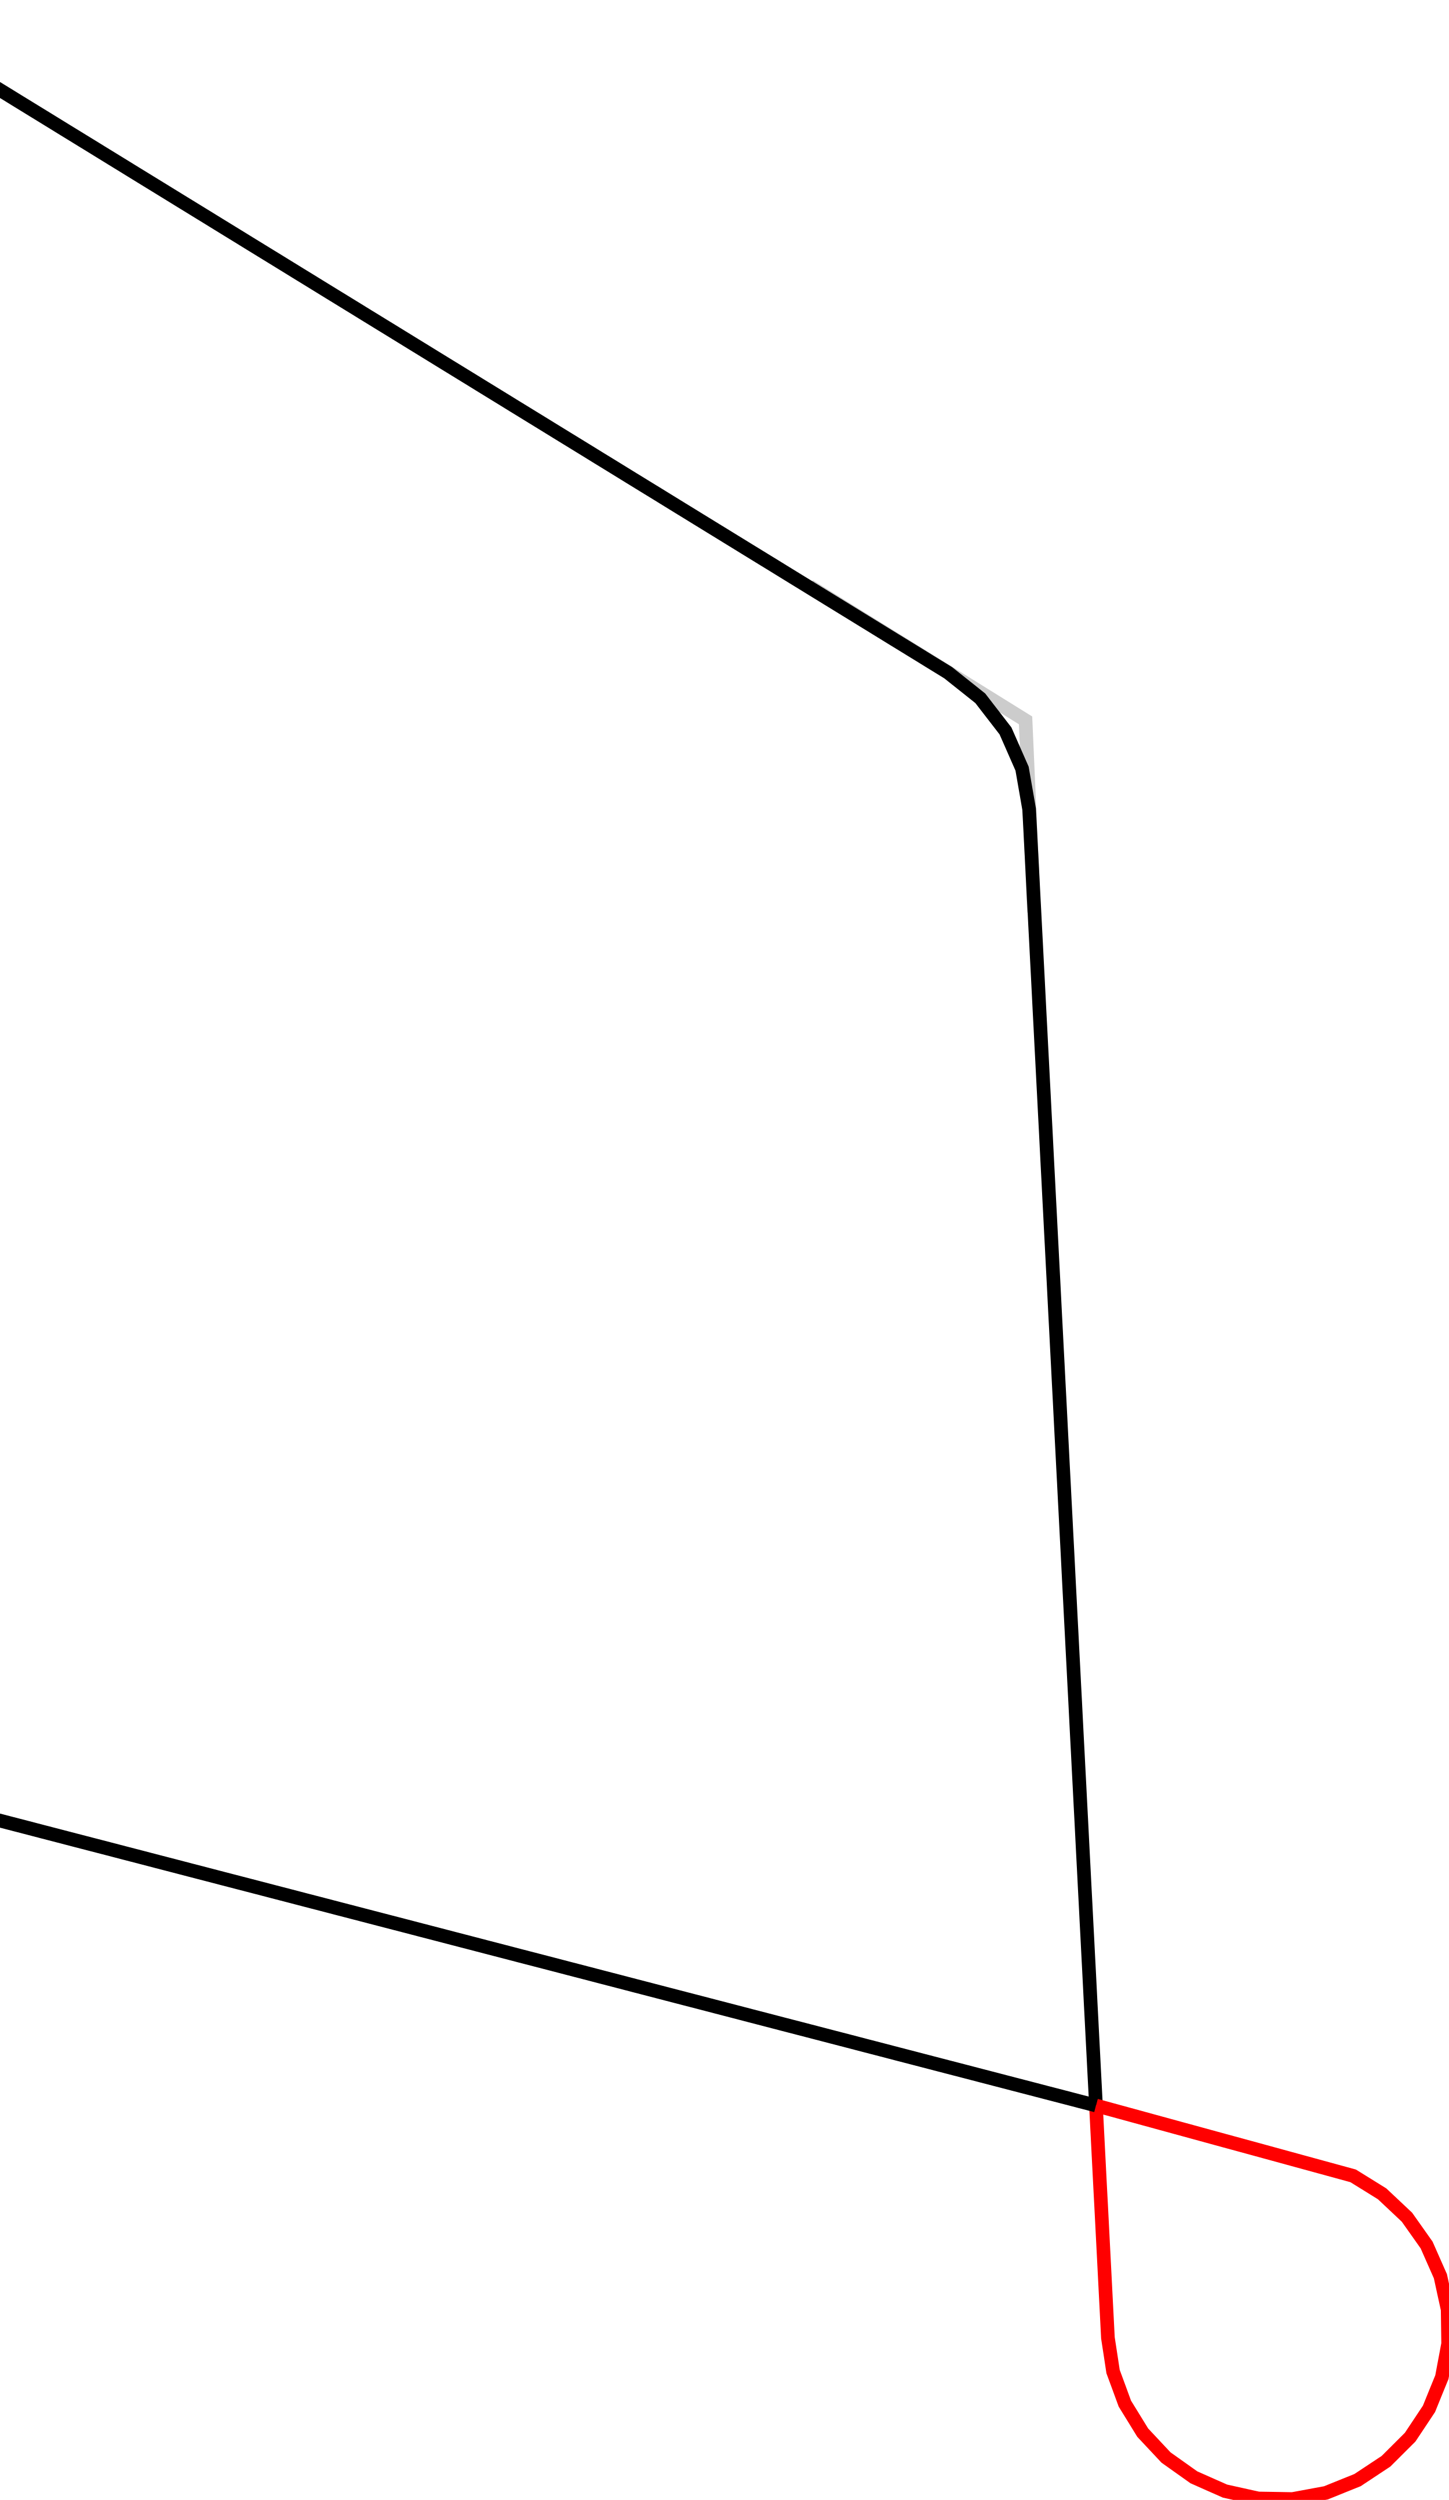 <?xml version="1.0" encoding="UTF-8" standalone="no"?>
<!-- Created by Wolf Vollprechts super awesome path parser -->

<svg
   xmlns:dc="http://purl.org/dc/elements/1.1/"
   xmlns:cc="http://creativecommons.org/ns#"
   xmlns:rdf="http://www.w3.org/1999/02/22-rdf-syntax-ns#"
   xmlns:svg="http://www.w3.org/2000/svg"
   xmlns="http://www.w3.org/2000/svg"
   xmlns:sodipodi="http://sodipodi.sourceforge.net/DTD/sodipodi-0.dtd"
   xmlns:inkscape="http://www.inkscape.org/namespaces/inkscape"
   width="424.829"
   height="732.887"
   id="svg_output"
   scale_for_disp="100"
   rake_sizes="0.5 4.001 16.001 32.001 42.001"
   rake_info="8 8 8 8 8 8 8 8 8 8 8 8 8 8 8 8 8 8 8 8 8 8 8 8 8 8 8 8 8 8 8 8 8 8 8 8 8 8 8 8 8 8 8 8 8 8 8 8 8 8 8 8 8 8 8 8 8 8 8 8 8 8 8 8 8 8 8 8 8 8 8 8 8 8 8 8 8 8 8 8 8 8 8 8 8 8 8 8 8 8 8 8 8 8 8 8 8 8 8 8 8 8 8 8 8 8 8 8 8 8 8 8 8 8 8 8 8 8 8 8 8 8 8 8 8 8 8 8 8 8 8 8 8 8 8 8 8 8 8 8 8 8 8 8 8 8 8 8 8 8 8 8 8 8 8 8 8 8 8 8 8 8 8 8 8 8 8 8 8 8 8 8 8 8 8 8 8 8 8 8 8 8 8 8 8 8 8 8 8 8 8 8 8 8 8 8 8 8 8 8 8 8 8 8 8 8 8 8 8 8 8 8 8 8 8 8 8 8 8 8 8 8 8 8 8 8 8 8 8 8 8 8 8 8 8 8 8 8 8 8 8 8 8 8 8 8 8 8 8 8 8 8 8 8 8 8 8 8 8 8 8 8 8 8 8 8 8 8 8 8 8 8 8 8 8 8 8 8 8 8 8 8 8 8 8 8 8 8 8 8 8 8 8 8 8 8 8 8 8 8 8 8 8 8 8 8 8 8 8 8 8 8 8 8 8 8 8 8 8 8 8 8 8 8 8 8 8 8 8 8 8 8 8 8 8 8 8 8 8 8 8 8 8 8 8 8 8 8 8 8 8 8 8 8 8 8 8 8 8 8 8 8 8 8 8 8 8 8 8 8 8 8 8 8 8 8 8 8 8 8 8 8 8 8 8 8 8 8 8 8 8 8 8 8 8 8 0 0 0 0 0 0 0 0 0 0 0 0 0 0 0 0 0 0 0 0 0 0 0 0 0 0 0 0 0 0 0 0 0 0 0 0 0 0 0 0 0 0 0 0 0 0 0 0 0 0 0 0 0 0 0 0 0 0 0 0 0 0 0 0 0 0 0 0 0 0 0 0 0 0 0 0 0 0 0 0 0 0 0 0 0 0 0 0 0 0 0 0 0 0 0 0 0 0 0 0 8 8 8 8 8 8 8 8 8 8 8 8 8 8 8 8 8 8 8 8 8 8 8 8 8 8 8 8 8 8 8 8 8 8 8 8 8 8 8 8 8 8 8 8 8 8 8 8 8 8 8 8 8 8 8 8 8 8 8 8 8 8 8 8 8 8 8 8 8 8 8 8 8 8 8 8 8 8 8 8 8 8 8 8 8 8 8 8 8 8 8 8 8 8 8 8 8 8 8 8 8 8 8 8 8 8 8 8 8 8 8 8 8 8 8 8 8 8 8 8 8 8 8 8 8 8 8 8 8 8 8 8 8 8 8 8 8 8 8 8 8 8 8 8 8 8 8 8 8 8 8 8 8 8 8 8 8 8 8 8 8 8 8 8 8 8 8 8 8 8 8 8 8 8 8 8 8 8 8 8 8 8 8 8 8 8 8 8 8 8 8 8 8 8 8 8 8 8 8 8 8 8 8 8 8 8 8 8 8 8 8 8 8 8 8 8 8 8 8 8 8 8 8 8 8 8 8 8 8 8 8 8 8 8 8 8 8 8 8 8 8 8 8 8 8 8 8 8 8 8 8 8 8 8 8 8 8 8 8 8 0 0 0 0 0 0 0 0 0 0 0 0 0 0 0 0 0 0 0 0 0 0 0 0 0 0 0 0 0 0 0 0 0 0 0 0 0 0 0 0 0 0 0 0 0 0 0 0 0 0 0 0 0 0 0 0 0 0 0 0 0 0 0 0 0 0 0 0 0 0 0 0 8 8 8 8 8 8 8 8 8 8 8 8 8 8 8 8 8 8 8 8 8 8 8 8 8 8 8 8 8 8 8 8 8 8 8 8 8 8 8 8 8 8 8 8 8 8 8 8 8 8 8 8 8 8 8 8 8 8 8 8 8 8 8 8 8 8 8 8 8 8 8 8 8 8 8 8 8 8 8 8 8 8 8 8 8 8 8 8 8 8 8 8 8 8 8 8 8 8 8 8 8 8 8 8 8 8 8 8 8 8 8 8 8 8 8 8 8 8 8 8 8 8 8 8 8 8 8 8 8 8 8 8 8 8 8 8 8 8 8 8 8 8 8 8 8 8 8 8 8 8 8 8 8 8 8 8 8 8 8 8 8 8 8 8 8 8 8 8 8 8 8 8 8 8 8 8 8 8 8 8 8 8 8 8 8 8 8 8 8 8 8 8 8 8 8 8 8 0 0 0 0 0 0 0 0 0 0 0 0 0 0 0 0 0 0 0 0 0 0 0 0 0 0 0 0 0 0 0 0 0 0 0 0 0 0 0 0 0 0 0 0 0 0 0 0 0 0 0 0 0 0 0 0 0 0 0 0 0 0 0 0 0 0 0 0 0 0 0 0 0 0 0 0 0 0 0 0 0 0 0 0 0 0 0 0 0 0 0 0 0 0 0 0 0 0 0 0 0 0 0 0 0 0 0 0 0 0 0 0 0 0 0 0 0 0 0 0 0 0 0 0 0 0 0 0 0 0 0 0 0 0 0 8 8 8 8 8 8 8 8 8 8 8 8 8 8 8 8 8 8 8 8 8 8 8 8 8 8 8 8 8 8 8 8 8 8 8 8 8 8 8 8 8 8 8 8 8 8 8 8 8 8 8 8 8 0 0 0 0 0 0 0 0 0 0 0 0 0 0 0 0 0 0 0 0 0 0 0 0 0 0 0 0 0 0 0 0 0 0 0 0 0 0 0 0 0 0 0 0 0 0 0 0 0 0 0 0 0 0 0 0 0 0 0 0 0 0 0 0 0 0 0 0 0 0 0 0 0 0 0 0 0 0 0 0 0 0 0 0 0 0 0 0 0 0 0 0 0 0 0 0 0 8 8 8 8 8 8 8 8 8 8 8 8 8 8 8 8 8 8 8 8 8 8 8 8 8 8 8 8 8 8 8 8 8 8 8 8 8 8 8 8 8 8 8 8 8 8 8 8 8 8 8 8 8 8 8 8 8 8 8 8 8 8 8 8 8 8 8 8 8 8 8 8 8 8 8 8 8 8 8 8 8 8 8 8 8 8 8 8 8 8 8 8 8 8 8 8 8 8 8 8 8 8 8 8 8 8 8 8 8 8 8 8 8 8 8 8 8 8 8 8 8 8 8 8 8 8 8 8 8 8 8 8 8 8 8 8 8 8 8 8 8 8 8 8 8 8 8 8 8 8 8 8 8 8 8 8 8 8 8 8 8 8 8 8 8 8 8 8 8 8 8 8 8 8 8 8 8 8 8 8 8 8 8 8 8 8 8 8 8 8 8 8 8 8 8 8 8 8 8 8 8 8 8 8 8 8 8 8 8 8 8 8 8 8 8 8 8 8 8 8 8 8 8 8 8 8 8 8 8 8 8 8 8 8 8 8 8 8 8 8 8 8 8 8 8 8 8 8 8 8 8 8 8 8 8 8 8 8 8 8 8 8 8 8 8 8 8 8 8 8 8 8 8 8 8 8 8 8 8 8 8 8 8 8 8 8 8 8 8 8 8 8 8 8 8 8 8 8 8 8 8 8 8 8 8 8 8 8 "
   version="1.1"
   inkscape:version="0.48.4 r9939"
   sodipodi:docname="rounding_edges.svg">
  <sodipodi:namedview
     pagecolor="#ffffff"
     bordercolor="#666666"
     borderopacity="1"
     objecttolerance="10"
     gridtolerance="10"
     guidetolerance="10"
     inkscape:pageopacity="0"
     inkscape:pageshadow="2"
     inkscape:window-width="1600"
     inkscape:window-height="838"
     id="namedview3204"
     showgrid="false"
     inkscape:zoom="0.55529412"
     inkscape:cx="597.27792"
     inkscape:cy="323.47941"
     inkscape:window-x="0"
     inkscape:window-y="27"
     inkscape:window-maximized="1"
     inkscape:current-layer="svg_output"
     fit-margin-top="0"
     fit-margin-left="0"
     fit-margin-right="0"
     fit-margin-bottom="0" />
  <defs
     id="defs3181">
    <marker
       id="Triangle"
       viewBox="0 0 10 10"
       refX="10"
       refY="5"
       markerUnits="strokeWidth"
       markerWidth="4"
       markerHeight="3"
       orient="auto">
      <path
         d="M 0,0 L 10,5 L 0,10 z"
         style="fill:#ffff00"
         id="path3184"
         inkscape:connector-curvature="0" />
    </marker>
    <clipPath
       clipPathUnits="userSpaceOnUse"
       id="clipPath3231">
      <rect
         style="fill:#ffffff;fill-opacity:1;stroke:#cccccc;stroke-width:4;stroke-miterlimit:4;stroke-opacity:1;stroke-dasharray:none;stroke-dashoffset:1.2"
         id="rect3233"
         width="550.105"
         height="865.906"
         x="830.251"
         y="1032.743" />
    </clipPath>
    <clipPath
       clipPathUnits="userSpaceOnUse"
       id="clipPath3235">
      <rect
         style="fill:#ffffff;fill-opacity:1;stroke:#cccccc;stroke-width:4;stroke-miterlimit:4;stroke-opacity:1;stroke-dasharray:none;stroke-dashoffset:1.2"
         id="rect3237"
         width="550.105"
         height="865.906"
         x="830.251"
         y="1032.743" />
    </clipPath>
    <clipPath
       clipPathUnits="userSpaceOnUse"
       id="clipPath3239">
      <rect
         style="fill:#ffffff;fill-opacity:1;stroke:#cccccc;stroke-width:4;stroke-miterlimit:4;stroke-opacity:1;stroke-dasharray:none;stroke-dashoffset:1.2"
         id="rect3241"
         width="550.105"
         height="865.906"
         x="830.251"
         y="1032.743" />
    </clipPath>
    <clipPath
       clipPathUnits="userSpaceOnUse"
       id="clipPath3243">
      <rect
         style="fill:#ffffff;fill-opacity:1;stroke:#cccccc;stroke-width:4;stroke-miterlimit:4;stroke-opacity:1;stroke-dasharray:none;stroke-dashoffset:1.2"
         id="rect3245"
         width="550.105"
         height="865.906"
         x="830.251"
         y="1032.743" />
    </clipPath>
    <clipPath
       clipPathUnits="userSpaceOnUse"
       id="clipPath3247">
      <rect
         style="fill:#ffffff;fill-opacity:1;stroke:#cccccc;stroke-width:4;stroke-miterlimit:4;stroke-opacity:1;stroke-dasharray:none;stroke-dashoffset:1.2"
         id="rect3249"
         width="550.105"
         height="865.906"
         x="830.251"
         y="1032.743" />
    </clipPath>
    <clipPath
       clipPathUnits="userSpaceOnUse"
       id="clipPath3251">
      <rect
         style="fill:#ffffff;fill-opacity:1;stroke:#cccccc;stroke-width:4;stroke-miterlimit:4;stroke-opacity:1;stroke-dasharray:none;stroke-dashoffset:1.2"
         id="rect3253"
         width="550.105"
         height="865.906"
         x="830.251"
         y="1032.743" />
    </clipPath>
    <clipPath
       clipPathUnits="userSpaceOnUse"
       id="clipPath3255">
      <rect
         style="fill:#ffffff;fill-opacity:1;stroke:#cccccc;stroke-width:4;stroke-miterlimit:4;stroke-opacity:1;stroke-dasharray:none;stroke-dashoffset:1.2"
         id="rect3257"
         width="550.105"
         height="865.906"
         x="830.251"
         y="1032.743" />
    </clipPath>
    <clipPath
       clipPathUnits="userSpaceOnUse"
       id="clipPath3259">
      <rect
         style="fill:#ffffff;fill-opacity:1;stroke:#cccccc;stroke-width:4;stroke-miterlimit:4;stroke-opacity:1;stroke-dasharray:none;stroke-dashoffset:1.2"
         id="rect3261"
         width="550.105"
         height="865.906"
         x="830.251"
         y="1032.743" />
    </clipPath>
    <clipPath
       clipPathUnits="userSpaceOnUse"
       id="clipPath3263">
      <rect
         style="fill:#ffffff;fill-opacity:1;stroke:#cccccc;stroke-width:4;stroke-miterlimit:4;stroke-opacity:1;stroke-dasharray:none;stroke-dashoffset:1.2"
         id="rect3265"
         width="550.105"
         height="865.906"
         x="830.251"
         y="1032.743" />
    </clipPath>
    <clipPath
       clipPathUnits="userSpaceOnUse"
       id="clipPath3267">
      <rect
         style="fill:#ffffff;fill-opacity:1;stroke:#cccccc;stroke-width:4;stroke-miterlimit:4;stroke-opacity:1;stroke-dasharray:none;stroke-dashoffset:1.2"
         id="rect3269"
         width="550.105"
         height="865.906"
         x="830.251"
         y="1032.743" />
    </clipPath>
  </defs>
  <path
     manually_modified="true"
     style="fill:none;stroke:#000000;stroke-width:4"
     d="M 359.948,50 L 364.256,50.44 L 368.565,50.88 L 372.874,51.319 L 377.182,51.759 L 381.491,52.199 L 385.799,52.639 L 390.502,53.181 L 395.204,53.723 L 399.906,54.265 L 404.608,54.807 L 409.311,55.35 L 414.013,55.892 L 418.715,56.434 L 423.417,56.976 L 428.12,57.518 L 432.822,58.06 L 437.524,58.602 L 442.226,59.145 L 446.929,59.687 L 451.631,60.229 L 456.333,60.771 L 461.246,61.428 L 466.16,62.085 L 471.073,62.743 L 475.986,63.4 L 480.899,64.057 L 485.813,64.714 L 490.726,65.371 L 495.639,66.029 L 500.553,66.686 L 505.466,67.343 L 510.379,68 L 515.292,68.658 L 520.206,69.315 L 525.119,69.972 L 530.032,70.629 L 534.945,71.287 L 539.859,71.944 L 544.772,72.601 L 549.685,73.258 L 554.599,73.915 L 559.512,74.573 L 564.279,75.329 L 569.047,76.085 L 573.815,76.841 L 578.582,77.597 L 583.35,78.353 L 588.117,79.109 L 592.885,79.865 L 597.652,80.622 L 602.42,81.378 L 607.188,82.134 L 611.955,82.89 L 616.723,83.646 L 621.49,84.402 L 626.258,85.158 L 631.025,85.915 L 635.793,86.671 L 640.561,87.427 L 645.328,88.183 L 650.096,88.939 L 654.863,89.695 L 659.631,90.451 L 664.398,91.207 L 669.166,91.963 L 673.934,92.72 L 678.701,93.476 L 683.469,94.232 L 688.213,95.149 L 692.958,96.067 L 697.702,96.984 L 702.447,97.902 L 707.191,98.819 L 711.936,99.737 L 716.68,100.654 L 721.425,101.571 L 726.17,102.489 L 730.914,103.406 L 735.659,104.324 L 740.403,105.241 L 745.148,106.159 L 749.892,107.076 L 754.637,107.993 L 759.381,108.911 L 764.126,109.828 L 768.87,110.746 L 773.615,111.663 L 778.359,112.581 L 783.104,113.498 L 787.849,114.416 L 792.593,115.333 L 797.338,116.25 L 802.082,117.168 L 806.827,118.085 L 811.571,119.003 L 816.316,119.92 L 821.121,121.099 L 825.927,122.278 L 830.732,123.457 L 835.538,124.636 L 840.343,125.815 L 845.149,126.994 L 849.954,128.173 L 854.76,129.352 L 859.565,130.531 L 864.371,131.711 L 869.176,132.89 L 873.982,134.069 L 878.787,135.248 L 883.593,136.427 L 888.398,137.606 L 893.204,138.785 L 898.009,139.964 L 902.815,141.143 L 907.62,142.322 L 912.426,143.501 L 917.231,144.68 L 922.037,145.859 L 926.842,147.038 L 931.648,148.217 L 936.453,149.396 L 941.259,150.575 L 946.064,151.754 L 950.638,153.269 L 955.212,154.784 L 959.787,156.299 L 964.361,157.814 L 968.935,159.329 L 973.509,160.844 L 978.083,162.359 L 982.657,163.875 L 987.231,165.39 L 991.805,166.905 L 996.379,168.42 L 1000.95,169.935 L 1005.53,171.45 L 1010.1,172.965 L 1014.68,174.48 L 1019.25,175.995 L 1023.82,177.51 L 1028.4,179.025 L 1032.97,180.54 L 1037.55,182.055 L 1042.12,183.57 L 1046.69,185.086 L 1051.27,186.601 L 1055.84,188.116 L 1060.42,189.631 L 1064.7,191.766 L 1068.98,193.901 L 1073.27,196.036 L 1077.55,198.171 L 1081.83,200.307 L 1086.12,202.442 L 1090.4,204.577 L 1094.69,206.712 L 1098.97,208.847 L 1103.25,210.982 L 1107.54,213.118 L 1111.82,215.253 L 1116.1,217.388 L 1120.39,219.523 L 1124.67,221.658 L 1128.96,223.793 L 1133.24,225.928 L 1137.52,228.064 L 1141.81,230.199 L 1146.09,232.334 L 1149.36,234.721 L 1152.63,237.109 L 1155.9,239.496 L 1159.17,241.884 L 1162.33,245.098 L 1165.5,248.312 L 1168.66,251.526 L 1171.82,254.74 L 1174.99,257.954 L 1178.15,261.168 L 1181.31,264.382 L 1184.48,267.596 L 1187.64,270.81 L 1190.8,274.025 L 1193.34,277.353 L 1195.88,280.682 L 1198.42,284.011 L 1200.05,287.867 L 1201.68,291.724 L 1203.31,295.58 L 1203.92,299.721 L 1204.54,303.861 L 1205.16,308.002 L 1205.26,312.528 L 1205.36,317.053 L 1205.46,321.579 L 1205.55,326.105 L 1205.65,330.631 L 1205.35,334.203 L 1205.04,337.776 L 1204.73,341.348 L 1203.67,344.773 L 1202.6,348.197 L 1201.54,351.621 L 1199.76,354.738 L 1197.99,357.855 L 1196.22,360.973 L 1193.32,365 L 1190.41,369.027 L 1187.51,373.055 L 1184.6,377.082 L 1181.7,381.11 L 1178.79,385.137 L 1175.89,389.165 L 1172.99,393.192 L 1170.08,397.219 L 1167.18,401.247 L 1164.27,405.274 L 1161.38,408.367 L 1158.48,411.459 L 1155.59,414.552 L 1151.8,417.685 L 1148.02,420.818 L 1144.23,423.952 L 1140.44,427.085 L 1136.66,430.218 L 1132.87,433.351 L 1129.08,436.484 L 1125.3,439.618 L 1121.51,442.751 L 1117.72,445.884 L 1113.93,449.017 L 1110.15,452.15 L 1106.36,455.284 L 1102.57,458.417 L 1098.79,461.55 L 1095,464.683 L 1091.21,467.816 L 1087.43,470.95 L 1083.32,473.525 L 1079.21,476.101 L 1075.11,478.676 L 1071,481.252 L 1066.89,483.827 L 1062.79,486.403 L 1058.68,488.978 L 1054.57,491.554 L 1050.47,494.129 L 1046.36,496.705 L 1042.26,499.28 L 1038.15,501.856 L 1034.04,504.431 L 1029.94,507.007 L 1025.83,509.582 L 1021.72,512.158 L 1017.62,514.733 L 1013.51,517.309 L 1009.4,519.884 L 1005.3,522.46 L 1001.19,525.035 L 997.084,527.611 L 992.978,530.186 L 988.871,532.762 L 984.566,534.986 L 980.262,537.209 L 975.957,539.433 L 971.652,541.657 L 967.347,543.88 L 963.043,546.104 L 958.738,548.328 L 954.433,550.551 L 950.128,552.775 L 945.824,554.999 L 941.519,557.222 L 937.214,559.446 L 932.909,561.67 L 928.605,563.894 L 924.3,566.117 L 919.995,568.341 L 915.69,570.565 L 911.386,572.788 L 907.081,575.012 L 902.776,577.236 L 898.471,579.459 L 894.167,581.683 L 889.862,583.907 L 885.557,586.13 L 881.252,588.354 L 876.948,590.578 L 872.44,592.607 L 867.933,594.636 L 863.425,596.665 L 858.918,598.694 L 854.41,600.723 L 849.902,602.752 L 845.395,604.781 L 840.887,606.811 L 836.38,608.84 L 831.872,610.869 L 827.365,612.898 L 822.857,614.927 L 818.35,616.956 L 813.842,618.985 L 809.335,621.014 L 804.827,623.043 L 800.32,625.072 L 795.812,627.102 L 791.305,629.131 L 786.797,631.16 L 782.29,633.189 L 777.782,635.218 L 773.275,637.247 L 768.767,639.276 L 764.26,641.305 L 759.752,643.334 L 755.18,645.189 L 750.607,647.044 L 746.034,648.899 L 741.462,650.754 L 736.889,652.609 L 732.317,654.464 L 727.744,656.319 L 723.172,658.174 L 718.599,660.029 L 714.026,661.884 L 709.454,663.738 L 704.881,665.593 L 700.309,667.448 L 695.736,669.303 L 691.164,671.158 L 686.591,673.013 L 682.018,674.868 L 677.446,676.723 L 672.873,678.578 L 668.301,680.433 L 663.728,682.288 L 659.155,684.142 L 654.583,685.997 L 650.01,687.852 L 645.438,689.707 L 640.949,691.385 L 636.46,693.062 L 631.972,694.74 L 627.483,696.417 L 622.994,698.095 L 618.506,699.772 L 614.017,701.45 L 609.528,703.127 L 605.04,704.805 L 600.551,706.482 L 596.062,708.16 L 591.574,709.837 L 587.085,711.515 L 582.596,713.192 L 578.108,714.87 L 573.619,716.548 L 569.13,718.225 L 564.642,719.903 L 560.153,721.58 L 555.664,723.258 L 551.176,724.935 L 546.687,726.613 L 542.198,728.29 L 537.535,729.921 L 532.871,731.552 L 528.207,733.183 L 523.543,734.814 L 518.879,736.446 L 514.215,738.077 L 509.552,739.708 L 504.888,741.339 L 500.224,742.97 L 495.56,744.601 L 490.896,746.232 L 486.232,747.863 L 481.569,749.494 L 476.905,751.125 L 472.241,752.756 L 467.577,754.387 L 462.913,756.018 L 458.249,757.649 L 453.545,759.207 L 448.841,760.765 L 444.137,762.323 L 439.433,763.881 L 434.729,765.439 L 430.025,766.997 L 425.321,768.555 L 420.617,770.113 L 415.912,771.671 L 411.208,773.229 L 406.504,774.787 L 401.8,776.344 L 397.618,777.672 L 393.436,779 L 389.254,780.328 L 385.072,781.656 L 380.89,782.984"
     id="path3186"
     clip-path="url(#clipPath3267)"
     inkscape:connector-curvature="0"
     transform="translate(-830.251,-1032.743)" />
  <path
     style="fill:none;stroke:#ff0000;stroke-width:0.5"
     d="M 380.89,782.984 L 376.122,784.449 L 371.354,785.914 L 366.585,787.379 L 361.817,788.844 L 357.049,790.309 L 352.281,791.774 L 347.512,793.239 L 342.744,794.704 L 337.976,796.169 L 333.208,797.634 L 328.439,799.099 L 323.671,800.564 L 318.903,802.029 L 314.135,803.493 L 309.366,804.958 L 304.598,806.423 L 299.83,807.888 L 295.062,809.353 L 290.293,810.818 L 285.525,812.283 L 280.757,813.748 L 275.989,815.213 L 271.22,816.678 L 266.452,818.143 L 262.95,818.113 L 259.448,818.083 L 255.946,818.054 L 252.527,817.293 L 249.109,816.532 L 245.69,815.771 L 242.506,814.313 L 239.322,812.854 L 236.138,811.396 L 233.329,809.304 L 230.52,807.212 L 227.711,805.121 L 225.401,802.488 L 223.091,799.856 L 220.781,797.223 L 219.072,794.166 L 217.364,791.109 L 215.655,788.052 L 214.622,784.705 L 213.59,781.359 L 212.558,778.012 L 212.248,774.524 L 211.938,771.035 L 211.628,767.547 L 212.054,764.07 L 212.479,760.594 L 212.905,757.118 L 214.048,753.807 L 215.191,750.497 L 216.333,747.186 L 218.143,744.188 L 219.952,741.189 L 221.761,738.19 L 224.158,735.636 L 226.554,733.082 L 228.95,730.527 L 231.827,728.53 L 234.703,726.533 L 237.58,724.536 L 240.811,723.184 L 244.042,721.832 L 247.273,720.48 L 250.715,719.833 L 254.157,719.186 L 257.599,718.539 L 261.1,718.626 L 264.601,718.712 L 268.102,718.799 L 271.508,719.615 L 274.913,720.431 L 278.319,721.248 L 281.479,722.758 L 284.639,724.268 L 287.799,725.778 L 292.031,728.378 L 296.262,730.978 L 300.493,733.579 L 304.725,736.179 L 308.956,738.779 L 313.188,741.379 L 317.419,743.98 L 321.65,746.58 L 325.882,749.18 L 330.113,751.781 L 334.345,754.381 L 338.576,756.981 L 342.807,759.582 L 347.039,762.182 L 351.27,764.782 L 355.502,767.382 L 359.733,769.983 L 363.964,772.583 L 368.196,775.183 L 372.427,777.784 L 376.659,780.384 L 380.89,782.984"
     id="path3188"
     clip-path="url(#clipPath3263)"
     inkscape:connector-curvature="0"
     transform="translate(-830.251,-1032.743)" />
  <path
     style="fill:none;stroke:#cccccc;stroke-width:4;stroke-linecap:butt;stroke-linejoin:miter;stroke-opacity:1"
     d="M 1133.408,1300.212 L 1130.932,1243.935 L 1067.509,1204.547"
     id="path3208"
     inkscape:connector-curvature="0"
     sodipodi:nodetypes="ccc"
     clip-path="url(#clipPath3259)"
     transform="translate(-830.251,-1032.743)" />
  <path
     style="fill:none;stroke:#000000;stroke-width:4"
     d="M 380.89,782.984 L 385.143,785.598 L 389.397,788.212 L 393.65,790.826 L 397.904,793.44 L 402.157,796.053 L 406.411,798.667 L 410.664,801.281 L 414.917,803.895 L 419.171,806.509 L 423.424,809.123 L 427.678,811.737 L 431.931,814.35 L 436.185,816.964 L 440.438,819.578 L 444.691,822.192 L 448.945,824.806 L 453.198,827.42 L 457.452,830.033 L 461.705,832.647 L 465.959,835.261 L 470.212,837.875 L 474.465,840.489 L 478.719,843.103 L 482.972,845.716 L 487.226,848.33 L 491.479,850.944 L 495.733,853.558 L 499.986,856.172 L 504.24,858.786 L 508.493,861.399 L 512.746,864.013 L 517,866.627 L 521.253,869.241 L 525.507,871.855 L 529.76,874.469 L 534.014,877.082 L 538.267,879.696 L 542.52,882.31 L 546.774,884.924 L 551.027,887.538 L 555.281,890.152 L 559.534,892.766 L 563.788,895.379 L 568.041,897.993 L 572.294,900.607 L 576.548,903.221 L 580.801,905.835 L 585.055,908.449 L 589.308,911.062 L 593.562,913.676 L 597.815,916.29 L 602.068,918.904 L 606.322,921.518 L 610.575,924.132 L 614.829,926.745 L 619.082,929.359 L 623.336,931.973 L 627.589,934.587 L 631.842,937.201 L 636.096,939.815 L 640.349,942.428 L 644.603,945.042 L 648.856,947.656 L 653.11,950.27 L 657.363,952.884 L 661.616,955.498 L 665.87,958.111 L 670.123,960.725 L 674.377,963.339 L 678.63,965.953 L 682.884,968.567 L 687.137,971.181 L 691.39,973.795 L 695.644,976.408 L 699.897,979.022 L 704.151,981.636 L 708.404,984.25 L 712.658,986.864 L 716.911,989.478 L 721.164,992.091 L 725.418,994.705 L 729.671,997.319 L 733.925,999.933 L 738.178,1002.55 L 742.432,1005.16 L 746.685,1007.77 L 750.938,1010.39 L 755.192,1013 L 759.445,1015.62 L 763.699,1018.23 L 767.952,1020.84 L 772.206,1023.46 L 776.459,1026.07 L 780.712,1028.69 L 784.966,1031.3 L 789.219,1033.91 L 793.473,1036.53 L 797.726,1039.14 L 801.98,1041.75 L 806.233,1044.37 L 810.486,1046.98 L 814.74,1049.6 L 818.993,1052.21 L 823.247,1054.82 L 827.5,1057.44 L 831.754,1060.05 L 836.007,1062.67 L 840.26,1065.28 L 844.514,1067.89 L 848.767,1070.51 L 853.021,1073.12 L 857.274,1075.73 L 861.528,1078.35 L 865.781,1080.96 L 870.034,1083.58 L 874.288,1086.19 L 878.541,1088.8 L 882.795,1091.42 L 887.048,1094.03 L 891.302,1096.64 L 895.555,1099.26 L 899.808,1101.87 L 904.062,1104.49 L 908.315,1107.1 L 912.569,1109.71 L 916.822,1112.33 L 921.076,1114.94 L 925.329,1117.56 L 929.582,1120.17 L 933.836,1122.78 L 938.089,1125.4 L 942.343,1128.01 L 946.596,1130.62 L 950.85,1133.24 L 955.103,1135.85 L 959.356,1138.47 L 963.61,1141.08 L 967.863,1143.69 L 972.117,1146.31 L 976.37,1148.92 L 980.624,1151.54 L 984.877,1154.15 L 989.13,1156.76 L 993.384,1159.38 L 997.637,1161.99 L 1001.89,1164.6 L 1006.14,1167.22 L 1010.4,1169.83 L 1014.65,1172.45 L 1018.9,1175.06 L 1023.16,1177.67 L 1027.41,1180.29 L 1031.66,1182.9 L 1035.92,1185.52 L 1040.17,1188.13 L 1044.42,1190.74 L 1048.68,1193.36 L 1052.93,1195.97 L 1057.19,1198.58 L 1061.44,1201.2 L 1065.69,1203.81 L 1069.95,1206.43 L 1074.2,1209.04 L 1078.45,1211.65 L 1082.71,1214.27 L 1086.96,1216.88 L 1091.21,1219.5 L 1095.47,1222.11 L 1099.72,1224.72 L 1103.97,1227.34 L 1108.23,1229.95 L 1111.38,1232.46 L 1114.53,1234.96 L 1117.67,1237.47 L 1120.13,1240.66 L 1122.59,1243.84 L 1125.05,1247.03 L 1126.67,1250.71 L 1128.29,1254.4 L 1129.91,1258.08 L 1130.6,1262.05 L 1131.29,1266.01 L 1131.98,1269.98 L 1132.24,1274.91 L 1132.49,1279.85 L 1132.75,1284.78 L 1133,1289.72 L 1133.25,1294.65 L 1133.51,1299.59 L 1133.76,1304.52 L 1134.02,1309.46 L 1134.27,1314.39 L 1134.53,1319.33 L 1134.78,1324.27 L 1135.03,1329.2 L 1135.29,1334.14 L 1135.54,1339.07 L 1135.8,1344.01 L 1136.05,1348.94 L 1136.31,1353.88 L 1136.56,1358.81 L 1136.82,1363.75 L 1137.07,1368.68 L 1137.32,1373.62 L 1137.58,1378.55 L 1137.83,1383.49 L 1138.09,1388.43 L 1138.34,1393.36 L 1138.6,1398.3 L 1138.85,1403.23 L 1139.11,1408.17 L 1139.36,1413.1 L 1139.61,1418.04 L 1139.87,1422.97 L 1140.12,1427.91 L 1140.38,1432.84 L 1140.63,1437.78 L 1140.89,1442.71 L 1141.14,1447.65 L 1141.39,1452.58 L 1141.65,1457.52 L 1141.9,1462.46 L 1142.16,1467.39 L 1142.41,1472.33 L 1142.67,1477.26 L 1142.92,1482.2 L 1143.18,1487.13 L 1143.43,1492.07 L 1143.68,1497 L 1143.94,1501.94 L 1144.19,1506.87 L 1144.45,1511.81 L 1144.7,1516.74 L 1144.96,1521.68 L 1145.21,1526.62 L 1145.47,1531.55 L 1145.72,1536.49 L 1145.97,1541.42 L 1146.23,1546.36 L 1146.48,1551.29 L 1146.74,1556.23 L 1146.99,1561.16 L 1147.25,1566.1 L 1147.5,1571.03 L 1147.75,1575.97 L 1148.01,1580.9 L 1148.26,1585.84 L 1148.52,1590.78 L 1148.77,1595.71 L 1149.03,1600.65 L 1149.28,1605.58 L 1149.54,1610.52 L 1149.79,1615.45 L 1150.04,1620.39 L 1150.3,1625.32 L 1150.55,1630.26 L 1150.81,1635.19 L 1151.06,1640.13 L 1151.32,1645.06 L 1151.57,1650"
     id="path3190"
     clip-path="url(#clipPath3255)"
     inkscape:connector-curvature="0"
     transform="translate(-830.251,-1032.743)" />
  <path
     style="fill:none;stroke:#ff0000;stroke-width:4"
     d="M 1151.57,1650 L 1151.82,1654.87 L 1152.07,1659.73 L 1152.32,1664.6 L 1152.57,1669.46 L 1152.82,1674.33 L 1153.08,1679.2 L 1153.33,1684.06 L 1153.58,1688.93 L 1153.83,1693.8 L 1154.08,1698.66 L 1154.33,1703.53 L 1154.58,1708.39 L 1154.83,1713.26 L 1155.08,1718.13 L 1155.84,1723.07 L 1156.59,1728.01 L 1158.32,1732.7 L 1160.04,1737.4 L 1162.66,1741.65 L 1165.28,1745.91 L 1168.7,1749.56 L 1172.12,1753.21 L 1176.19,1756.1 L 1180.27,1759 L 1184.84,1761.03 L 1189.41,1763.05 L 1194.29,1764.13 L 1199.17,1765.21 L 1204.17,1765.29 L 1209.17,1765.38 L 1214.08,1764.47 L 1219,1763.56 L 1223.63,1761.69 L 1228.27,1759.82 L 1232.44,1757.06 L 1236.61,1754.3 L 1240.15,1750.77 L 1243.69,1747.24 L 1246.46,1743.08 L 1249.22,1738.92 L 1251.1,1734.28 L 1252.99,1729.65 L 1253.91,1724.74 L 1254.83,1719.83 L 1254.76,1714.83 L 1254.69,1709.83 L 1253.62,1704.95 L 1252.56,1700.06 L 1250.54,1695.49 L 1248.52,1690.91 L 1245.64,1686.83 L 1242.75,1682.75 L 1239.11,1679.32 L 1235.47,1675.9 L 1231.22,1673.26 L 1226.97,1670.63 L 1222.26,1669.34 L 1217.55,1668.05 L 1212.83,1666.76 L 1208.12,1665.47 L 1203.41,1664.18 L 1198.7,1662.89 L 1193.98,1661.6 L 1189.27,1660.32 L 1184.56,1659.03 L 1179.85,1657.74 L 1175.13,1656.45 L 1170.42,1655.16 L 1165.71,1653.87 L 1161,1652.58 L 1156.28,1651.29 L 1151.57,1650"
     id="path3192"
     clip-path="url(#clipPath3251)"
     inkscape:connector-curvature="0"
     transform="translate(-830.251,-1032.743)" />
  <path
     style="fill:none;stroke:#000000;stroke-width:4"
     d="M 1151.57,1650 L 1146.74,1648.75 L 1141.92,1647.49 L 1137.09,1646.24 L 1132.27,1644.98 L 1127.44,1643.73 L 1122.61,1642.47 L 1117.79,1641.22 L 1112.96,1639.96 L 1108.13,1638.71 L 1103.31,1637.46 L 1098.48,1636.2 L 1093.65,1634.95 L 1088.83,1633.69 L 1084,1632.44 L 1079.18,1631.18 L 1074.35,1629.93 L 1069.52,1628.67 L 1064.7,1627.42 L 1059.87,1626.17 L 1055.04,1624.91 L 1050.22,1623.66 L 1045.39,1622.4 L 1040.57,1621.15 L 1035.74,1619.89 L 1030.91,1618.64 L 1026.09,1617.39 L 1021.26,1616.13 L 1016.43,1614.88 L 1011.61,1613.62 L 1006.78,1612.37 L 1001.95,1611.11 L 997.128,1609.86 L 992.302,1608.6 L 987.476,1607.35 L 982.649,1606.1 L 977.823,1604.84 L 972.997,1603.59 L 968.171,1602.33 L 963.344,1601.08 L 958.518,1599.82 L 953.692,1598.57 L 948.865,1597.31 L 944.039,1596.06 L 939.213,1594.81 L 934.386,1593.55 L 929.56,1592.3 L 924.734,1591.04 L 919.907,1589.79 L 915.081,1588.53 L 910.255,1587.28 L 905.428,1586.02 L 900.602,1584.77 L 895.776,1583.52 L 890.949,1582.26 L 886.123,1581.01 L 881.297,1579.75 L 876.47,1578.5 L 871.644,1577.24 L 866.818,1575.99 L 861.991,1574.73 L 857.165,1573.48 L 852.339,1572.23 L 847.512,1570.97 L 842.686,1569.72 L 837.86,1568.46 L 833.034,1567.21 L 828.207,1565.95 L 823.381,1564.7 L 818.555,1563.45 L 813.728,1562.19 L 808.902,1560.94 L 804.076,1559.68 L 799.249,1558.43 L 794.423,1557.17 L 789.597,1555.92 L 784.77,1554.66 L 779.944,1553.41 L 775.118,1552.16 L 770.291,1550.9 L 765.465,1549.65 L 760.639,1548.39 L 755.812,1547.14 L 750.986,1545.88 L 746.16,1544.63 L 741.333,1543.37 L 736.507,1542.12 L 731.681,1540.87 L 726.854,1539.61 L 722.028,1538.36 L 717.202,1537.1 L 712.375,1535.85 L 707.549,1534.59 L 702.723,1533.34 L 697.896,1532.08 L 693.07,1530.83 L 688.244,1529.58 L 683.418,1528.32 L 678.591,1527.07 L 673.765,1525.81 L 668.939,1524.56 L 664.112,1523.3 L 659.286,1522.05 L 654.46,1520.79 L 649.633,1519.54 L 644.807,1518.29 L 639.981,1517.03 L 635.154,1515.78 L 630.328,1514.52 L 625.502,1513.27 L 620.675,1512.01 L 615.849,1510.76 L 611.023,1509.51 L 606.196,1508.25 L 601.37,1507 L 596.544,1505.74 L 591.717,1504.49 L 586.891,1503.23 L 582.065,1501.98 L 577.238,1500.72 L 572.412,1499.47 L 567.586,1498.22 L 562.759,1496.96 L 557.933,1495.71 L 553.107,1494.45 L 548.281,1493.2 L 543.454,1491.94 L 538.628,1490.69 L 533.802,1489.43 L 528.975,1488.18 L 524.149,1486.93 L 519.323,1485.67 L 514.496,1484.42 L 509.67,1483.16 L 504.844,1481.91 L 500.017,1480.65 L 495.191,1479.4 L 490.365,1478.14 L 485.538,1476.89 L 480.712,1475.64 L 475.886,1474.38 L 471.059,1473.13 L 466.233,1471.87 L 461.407,1470.62 L 456.58,1469.36 L 451.754,1468.11 L 446.928,1466.85 L 442.101,1465.6 L 437.275,1464.35 L 432.449,1463.09 L 427.622,1461.84 L 422.796,1460.58 L 417.97,1459.33 L 413.143,1458.07 L 408.317,1456.82 L 403.491,1455.57 L 398.665,1454.31 L 393.838,1453.06 L 389.012,1451.8 L 384.186,1450.55 L 379.359,1449.29 L 374.533,1448.04 L 369.707,1446.78 L 364.88,1445.53 L 360.054,1444.28 L 355.228,1443.02 L 350.401,1441.77 L 345.575,1440.51 L 340.749,1439.26 L 335.922,1438 L 331.096,1436.75 L 326.27,1435.49 L 321.443,1434.24 L 316.617,1432.99 L 311.791,1431.73 L 306.964,1430.48 L 302.138,1429.22 L 297.312,1427.97 L 292.485,1426.71 L 287.659,1425.46 L 282.833,1424.2 L 278.006,1422.95 L 273.18,1421.7 L 268.354,1420.44 L 263.528,1419.19 L 258.701,1417.93 L 253.875,1416.68 L 249.049,1415.42 L 244.222,1414.17 L 239.396,1412.91 L 234.57,1411.66 L 229.743,1410.41 L 224.917,1409.15 L 220.091,1407.9 L 215.264,1406.64 L 210.438,1405.39 L 205.612,1404.13 L 200.785,1402.88"
     id="path3194"
     clip-path="url(#clipPath3247)"
     inkscape:connector-curvature="0"
     transform="translate(-830.251,-1032.743)" />
  <path
     style="fill:none;stroke:#ff0000;stroke-width:0.5"
     d="M 200.785,1402.88 L 195.961,1401.63 L 191.137,1400.37 L 186.312,1399.12 L 181.488,1397.86 L 176.664,1396.61 L 171.84,1395.36 L 167.015,1394.1 L 162.191,1392.85 L 157.367,1391.59 L 152.542,1390.34 L 147.718,1389.09 L 142.894,1387.83 L 138.069,1386.58 L 133.245,1385.33 L 128.421,1384.07 L 123.597,1382.82 L 118.772,1381.56 L 113.948,1380.31 L 109.124,1379.06 L 104.299,1377.8 L 99.475,1376.55 L 94.651,1375.29 L 89.826,1374.04 L 85.002,1372.79 L 80.178,1371.53 L 75.353,1370.28 L 70.529,1369.02 L 65.705,1367.77 L 60.881,1366.52 L 56.056,1365.26 L 51.232,1364.01 L 46.408,1362.76 L 41.583,1361.5 L 36.759,1360.25 L 31.935,1358.99 L 27.11,1357.74 L 22.286,1356.49 L 17.462,1355.23 L 12.638,1353.98 L 7.813,1352.72 L 2.989,1351.47 L -0.319,1350.96 L -3.627,1350.45 L -6.935,1349.93 L -10.279,1350.09 L -13.623,1350.25 L -16.967,1350.41 L -20.211,1351.23 L -23.456,1352.06 L -26.7,1352.88 L -29.715,1354.34 L -32.729,1355.79 L -35.744,1357.25 L -38.407,1359.28 L -41.069,1361.31 L -43.732,1363.34 L -45.936,1365.86 L -48.139,1368.38 L -50.343,1370.9 L -51.998,1373.8 L -53.654,1376.71 L -55.31,1379.62 L -56.35,1382.81 L -57.391,1385.99 L -58.432,1389.17 L -58.816,1392.49 L -59.2,1395.82 L -59.584,1399.15 L -59.295,1402.48 L -59.007,1405.82 L -58.718,1409.15 L -57.769,1412.36 L -56.82,1415.57 L -55.871,1418.78 L -54.3,1421.74 L -52.728,1424.69 L -51.157,1427.65 L -49.026,1430.23 L -46.896,1432.81 L -44.766,1435.39 L -42.162,1437.5 L -39.559,1439.6 L -36.955,1441.71 L -33.984,1443.25 L -31.012,1444.79 L -28.041,1446.33 L -24.821,1447.25 L -21.602,1448.17 L -18.382,1449.08 L -15.044,1449.34 L -11.706,1449.59 L -8.368,1449.85 L -3.504,1448.75 L 1.36,1447.66 L 6.224,1446.57 L 11.088,1445.48 L 15.952,1444.39 L 20.816,1443.29 L 25.68,1442.2 L 30.544,1441.11 L 35.408,1440.02 L 40.272,1438.92 L 45.136,1437.83 L 50,1436.74 L 54.864,1435.65 L 59.728,1434.56 L 64.592,1433.46 L 69.456,1432.37 L 74.32,1431.28 L 79.184,1430.19 L 84.048,1429.09 L 88.912,1428 L 93.776,1426.91 L 98.641,1425.82 L 103.505,1424.73 L 108.369,1423.63 L 113.233,1422.54 L 118.097,1421.45 L 122.961,1420.36 L 127.825,1419.26 L 132.689,1418.17 L 137.553,1417.08 L 142.417,1415.99 L 147.281,1414.89 L 152.145,1413.8 L 157.009,1412.71 L 161.873,1411.62 L 166.737,1410.53 L 171.601,1409.43 L 176.465,1408.34 L 181.329,1407.25 L 186.193,1406.16 L 191.057,1405.06 L 195.921,1403.97 L 200.785,1402.88"
     id="path3196"
     clip-path="url(#clipPath3243)"
     inkscape:connector-curvature="0"
     transform="translate(-830.251,-1032.743)" />
  <path
     style="fill:none;stroke:#000000;stroke-width:4"
     d="M 200.785,1402.88 L 205.606,1401.77 L 210.427,1400.67 L 215.247,1399.56 L 220.068,1398.45 L 224.889,1397.35 L 229.71,1396.24 L 234.53,1395.13 L 239.351,1394.03 L 244.172,1392.92 L 248.992,1391.82 L 253.813,1390.71 L 258.634,1389.6 L 263.455,1388.5 L 268.275,1387.39 L 273.096,1386.28 L 277.917,1385.18 L 282.737,1384.07 L 287.558,1382.96 L 292.379,1381.86 L 297.199,1380.75 L 302.02,1379.65 L 306.841,1378.54 L 311.662,1377.43 L 316.482,1376.33 L 321.303,1375.22 L 326.124,1374.11 L 330.944,1373.01 L 335.765,1371.9 L 340.586,1370.79 L 345.407,1369.69 L 350.227,1368.58 L 355.048,1367.48 L 359.869,1366.37 L 364.689,1365.26 L 369.51,1364.16 L 374.331,1363.05 L 379.151,1361.94 L 383.972,1360.84 L 388.793,1359.73 L 393.614,1358.62 L 398.434,1357.52 L 403.255,1356.41 L 408.076,1355.3 L 412.896,1354.2 L 417.717,1353.09 L 422.538,1351.99 L 427.359,1350.88 L 432.179,1349.77 L 437,1348.67 L 441.821,1347.56 L 446.641,1346.45 L 451.462,1345.35 L 456.283,1344.24"
     id="path3198"
     clip-path="url(#clipPath3239)"
     inkscape:connector-curvature="0"
     transform="translate(-830.251,-1032.743)" />
  <path
     style="fill:none;stroke:#ff0000;stroke-width:0.5"
     d="M 456.283,1344.24 L 460.991,1343.21 L 465.698,1342.18 L 470.406,1341.16 L 475.114,1340.13 L 479.822,1339.1 L 484.53,1338.07 L 489.238,1337.04 L 493.946,1336.02 L 498.653,1334.99 L 503.361,1333.96 L 508.069,1332.93 L 512.777,1331.9 L 517.485,1330.87 L 522.193,1329.85 L 526.9,1328.82 L 531.608,1327.79 L 536.316,1326.76 L 541.024,1325.73 L 545.732,1324.71 L 550.44,1323.68 L 555.148,1322.65 L 558.585,1322.94 L 562.022,1323.24 L 565.46,1323.53 L 568.763,1324.53 L 572.066,1325.52 L 575.369,1326.52 L 578.396,1328.18 L 581.424,1329.83 L 584.451,1331.48 L 587.073,1333.73 L 589.695,1335.97 L 592.316,1338.21 L 594.42,1340.95 L 596.524,1343.68 L 598.628,1346.41 L 600.124,1349.52 L 601.62,1352.63 L 603.116,1355.74 L 603.94,1359.09 L 604.764,1362.44 L 605.588,1365.79 L 605.704,1369.24 L 605.82,1372.69 L 605.937,1376.14 L 605.341,1379.53 L 604.745,1382.93 L 604.149,1386.33 L 602.866,1389.53 L 601.583,1392.73 L 600.3,1395.94 L 598.385,1398.81 L 596.471,1401.68 L 594.556,1404.55 L 592.091,1406.96 L 589.627,1409.38 L 587.162,1411.79 L 584.253,1413.64 L 581.345,1415.5 L 578.436,1417.35 L 575.207,1418.57 L 571.979,1419.79 L 568.75,1421 L 565.341,1421.53 L 561.931,1422.06 L 558.521,1422.58 L 555.076,1422.39 L 551.631,1422.21 L 548.187,1422.02 L 544.854,1421.12 L 541.522,1420.23 L 538.189,1419.34 L 535.112,1417.78 L 532.035,1416.22 L 528.958,1414.66 L 526.268,1412.5 L 523.577,1410.34 L 520.887,1408.18 L 517.487,1404.81 L 514.087,1401.45 L 510.687,1398.08 L 507.286,1394.72 L 503.886,1391.35 L 500.486,1387.99 L 497.086,1384.62 L 493.685,1381.26 L 490.285,1377.89 L 486.885,1374.53 L 483.485,1371.16 L 480.084,1367.8 L 476.684,1364.43 L 473.284,1361.07 L 469.884,1357.7 L 466.483,1354.34 L 463.083,1350.97 L 459.683,1347.61 L 456.283,1344.24"
     id="path3200"
     clip-path="url(#clipPath3235)"
     inkscape:connector-curvature="0"
     transform="translate(-830.251,-1032.743)" />
  <path
     style="fill:none;stroke:#000000;stroke-width:4"
     d="M 456.283,1344.24 L 452.761,1340.76 L 449.239,1337.27 L 445.717,1333.78 L 442.195,1330.3 L 438.674,1326.81 L 435.152,1323.33 L 431.63,1319.84 L 428.108,1316.36 L 424.586,1312.87 L 421.064,1309.39 L 417.543,1305.9 L 414.021,1302.41 L 410.499,1298.93 L 406.977,1295.44 L 403.455,1291.96 L 399.933,1288.47 L 396.412,1284.99 L 392.89,1281.5 L 389.368,1278.02 L 385.846,1274.53 L 382.324,1271.04 L 378.802,1267.56 L 375.281,1264.07 L 371.759,1260.59 L 368.237,1257.1 L 364.715,1253.62 L 361.193,1250.13 L 357.672,1246.65 L 354.15,1243.16 L 350.628,1239.68 L 347.106,1236.19 L 343.584,1232.7 L 340.062,1229.22 L 336.541,1225.73 L 333.019,1222.25 L 329.497,1218.76 L 325.975,1215.28 L 322.453,1211.79 L 318.931,1208.31 L 315.41,1204.82 L 311.888,1201.33 L 308.366,1197.85 L 304.844,1194.36 L 301.322,1190.88 L 297.8,1187.39 L 294.279,1183.91 L 290.757,1180.42 L 287.235,1176.94 L 283.713,1173.45 L 280.191,1169.96 L 276.669,1166.48 L 273.148,1162.99 L 269.626,1159.51 L 266.104,1156.02 L 262.582,1152.54 L 259.06,1149.05 L 255.538,1145.57 L 252.017,1142.08 L 248.495,1138.6 L 244.973,1135.11 L 241.451,1131.62 L 237.929,1128.14 L 234.407,1124.65 L 230.886,1121.17 L 227.364,1117.68 L 223.842,1114.2 L 220.32,1110.71 L 216.798,1107.23 L 213.277,1103.74 L 209.755,1100.25 L 206.233,1096.77 L 202.711,1093.28 L 199.189,1089.8 L 195.667,1086.31 L 192.146,1082.83 L 188.624,1079.34 L 185.102,1075.86 L 181.58,1072.37 L 178.058,1068.88 L 174.536,1065.4 L 171.015,1061.91 L 167.493,1058.43 L 163.971,1054.94 L 160.449,1051.46 L 156.927,1047.97 L 153.405,1044.49 L 149.884,1041 L 146.362,1037.51 L 142.84,1034.03 L 139.318,1030.54 L 135.796,1027.06 L 132.274,1023.57 L 128.753,1020.09 L 125.231,1016.6 L 121.709,1013.12 L 118.187,1009.63 L 114.665,1006.15 L 111.143,1002.66 L 107.622,999.174 L 104.1,995.689 L 100.578,992.203 L 97.056,988.718 L 93.534,985.232 L 90.013,981.747 L 86.491,978.261 L 82.969,974.775 L 79.447,971.29 L 75.925,967.804 L 72.403,964.319 L 70.056,961.405 L 67.709,958.491 L 65.361,955.577 L 63.723,952.212 L 62.085,948.848 L 60.447,945.483 L 59.601,941.838 L 58.755,938.193 L 57.909,934.548 L 57.897,930.806 L 57.886,927.065 L 57.874,923.323 L 58.697,919.672 L 59.521,916.022 L 60.344,912.372 L 61.981,907.66 L 63.618,902.947 L 65.256,898.235 L 66.893,893.522 L 68.53,888.81 L 70.167,884.098 L 71.804,879.385 L 73.442,874.673 L 75.079,869.96 L 76.716,865.248 L 78.353,860.535 L 79.99,855.823 L 81.627,851.111 L 83.265,846.398 L 84.902,841.686 L 86.539,836.973 L 88.176,832.261 L 89.813,827.549 L 91.451,822.836 L 93.088,818.124 L 94.725,813.411 L 96.362,808.699 L 97.999,803.986 L 99.636,799.274 L 101.274,794.562 L 102.911,789.849 L 104.548,785.137 L 106.185,780.424 L 107.822,775.712 L 109.46,771 L 111.097,766.287 L 112.734,761.575 L 114.371,756.862 L 116.008,752.15 L 117.645,747.437 L 119.283,742.725 L 120.92,738.013 L 122.557,733.3 L 124.194,728.588 L 125.831,723.875 L 127.468,719.163 L 129.106,714.451 L 130.743,709.738 L 132.38,705.026 L 134.017,700.313 L 135.654,695.601 L 137.292,690.889 L 138.929,686.176 L 140.566,681.464 L 142.203,676.751 L 143.84,672.039 L 145.477,667.326 L 147.115,662.614 L 148.752,657.902 L 150.389,653.189 L 152.026,648.477 L 153.663,643.764 L 155.3,639.052 L 156.938,634.34 L 158.575,629.627 L 160.212,624.915 L 161.849,620.202 L 163.486,615.49 L 165.124,610.777 L 166.761,606.065 L 168.398,601.353 L 170.035,596.64 L 171.672,591.928 L 173.309,587.215 L 174.947,582.503 L 176.584,577.791 L 178.221,573.078 L 179.858,568.366 L 181.495,563.653 L 183.132,558.941 L 184.77,554.228 L 186.407,549.516 L 188.044,544.804 L 189.681,540.091 L 191.318,535.379 L 192.956,530.666 L 194.593,525.954 L 196.23,521.242 L 197.867,516.529 L 199.504,511.817 L 201.141,507.104 L 202.779,502.392 L 204.416,497.679 L 206.053,492.967 L 207.69,488.255 L 209.327,483.542 L 210.965,478.83 L 212.602,474.117 L 214.239,469.405 L 215.876,464.693 L 217.513,459.98 L 219.15,455.268 L 220.788,450.555 L 222.425,445.843 L 224.062,441.13 L 225.699,436.418 L 227.336,431.706 L 228.973,426.993 L 230.611,422.281 L 232.248,417.568 L 233.885,412.856 L 235.522,408.144 L 237.159,403.431 L 238.797,398.719 L 240.434,394.006 L 242.071,389.294 L 243.708,384.582 L 245.345,379.869 L 246.982,375.157 L 248.62,370.444 L 250.257,365.732 L 251.894,361.019 L 253.531,356.307 L 255.168,351.595 L 256.805,346.882 L 258.443,342.17 L 260.08,337.457 L 261.717,332.745 L 263.354,328.033 L 264.991,323.32 L 266.629,318.608 L 268.266,313.895 L 269.903,309.183 L 271.54,304.47 L 273.177,299.758 L 274.814,295.046 L 276.452,290.333 L 278.089,285.621 L 279.726,280.908 L 281.363,276.196 L 283,271.484 L 284.637,266.771 L 286.275,262.059 L 287.912,257.346 L 289.549,252.634 L 291.186,247.921 L 292.823,243.209 L 294.461,238.497 L 296.098,233.784 L 297.735,229.072 L 299.372,224.359 L 301.009,219.647 L 302.646,214.935 L 304.284,210.222 L 305.921,205.51 L 307.558,200.797 L 309.195,196.085 L 310.832,191.372 L 312.469,186.66 L 314.107,181.948 L 315.744,177.235 L 317.381,172.523 L 319.018,167.81 L 320.655,163.098 L 322.293,158.386 L 323.93,153.673 L 325.567,148.961 L 327.204,144.248 L 328.841,139.536 L 330.478,134.823 L 332.116,130.111 L 333.753,125.399 L 335.39,120.686 L 337.027,115.974 L 338.664,111.261 L 340.302,106.549 L 341.939,101.837 L 343.576,97.124 L 345.213,92.412 L 346.85,87.699 L 348.487,82.987 L 350.125,78.275 L 351.762,73.562 L 353.399,68.85 L 355.036,64.137 L 356.673,59.425 L 358.31,54.712 L 359.948,50"
     id="path3202"
     clip-path="url(#clipPath3231)"
     inkscape:connector-curvature="0"
     transform="translate(-830.251,-1032.743)" />
</svg>
